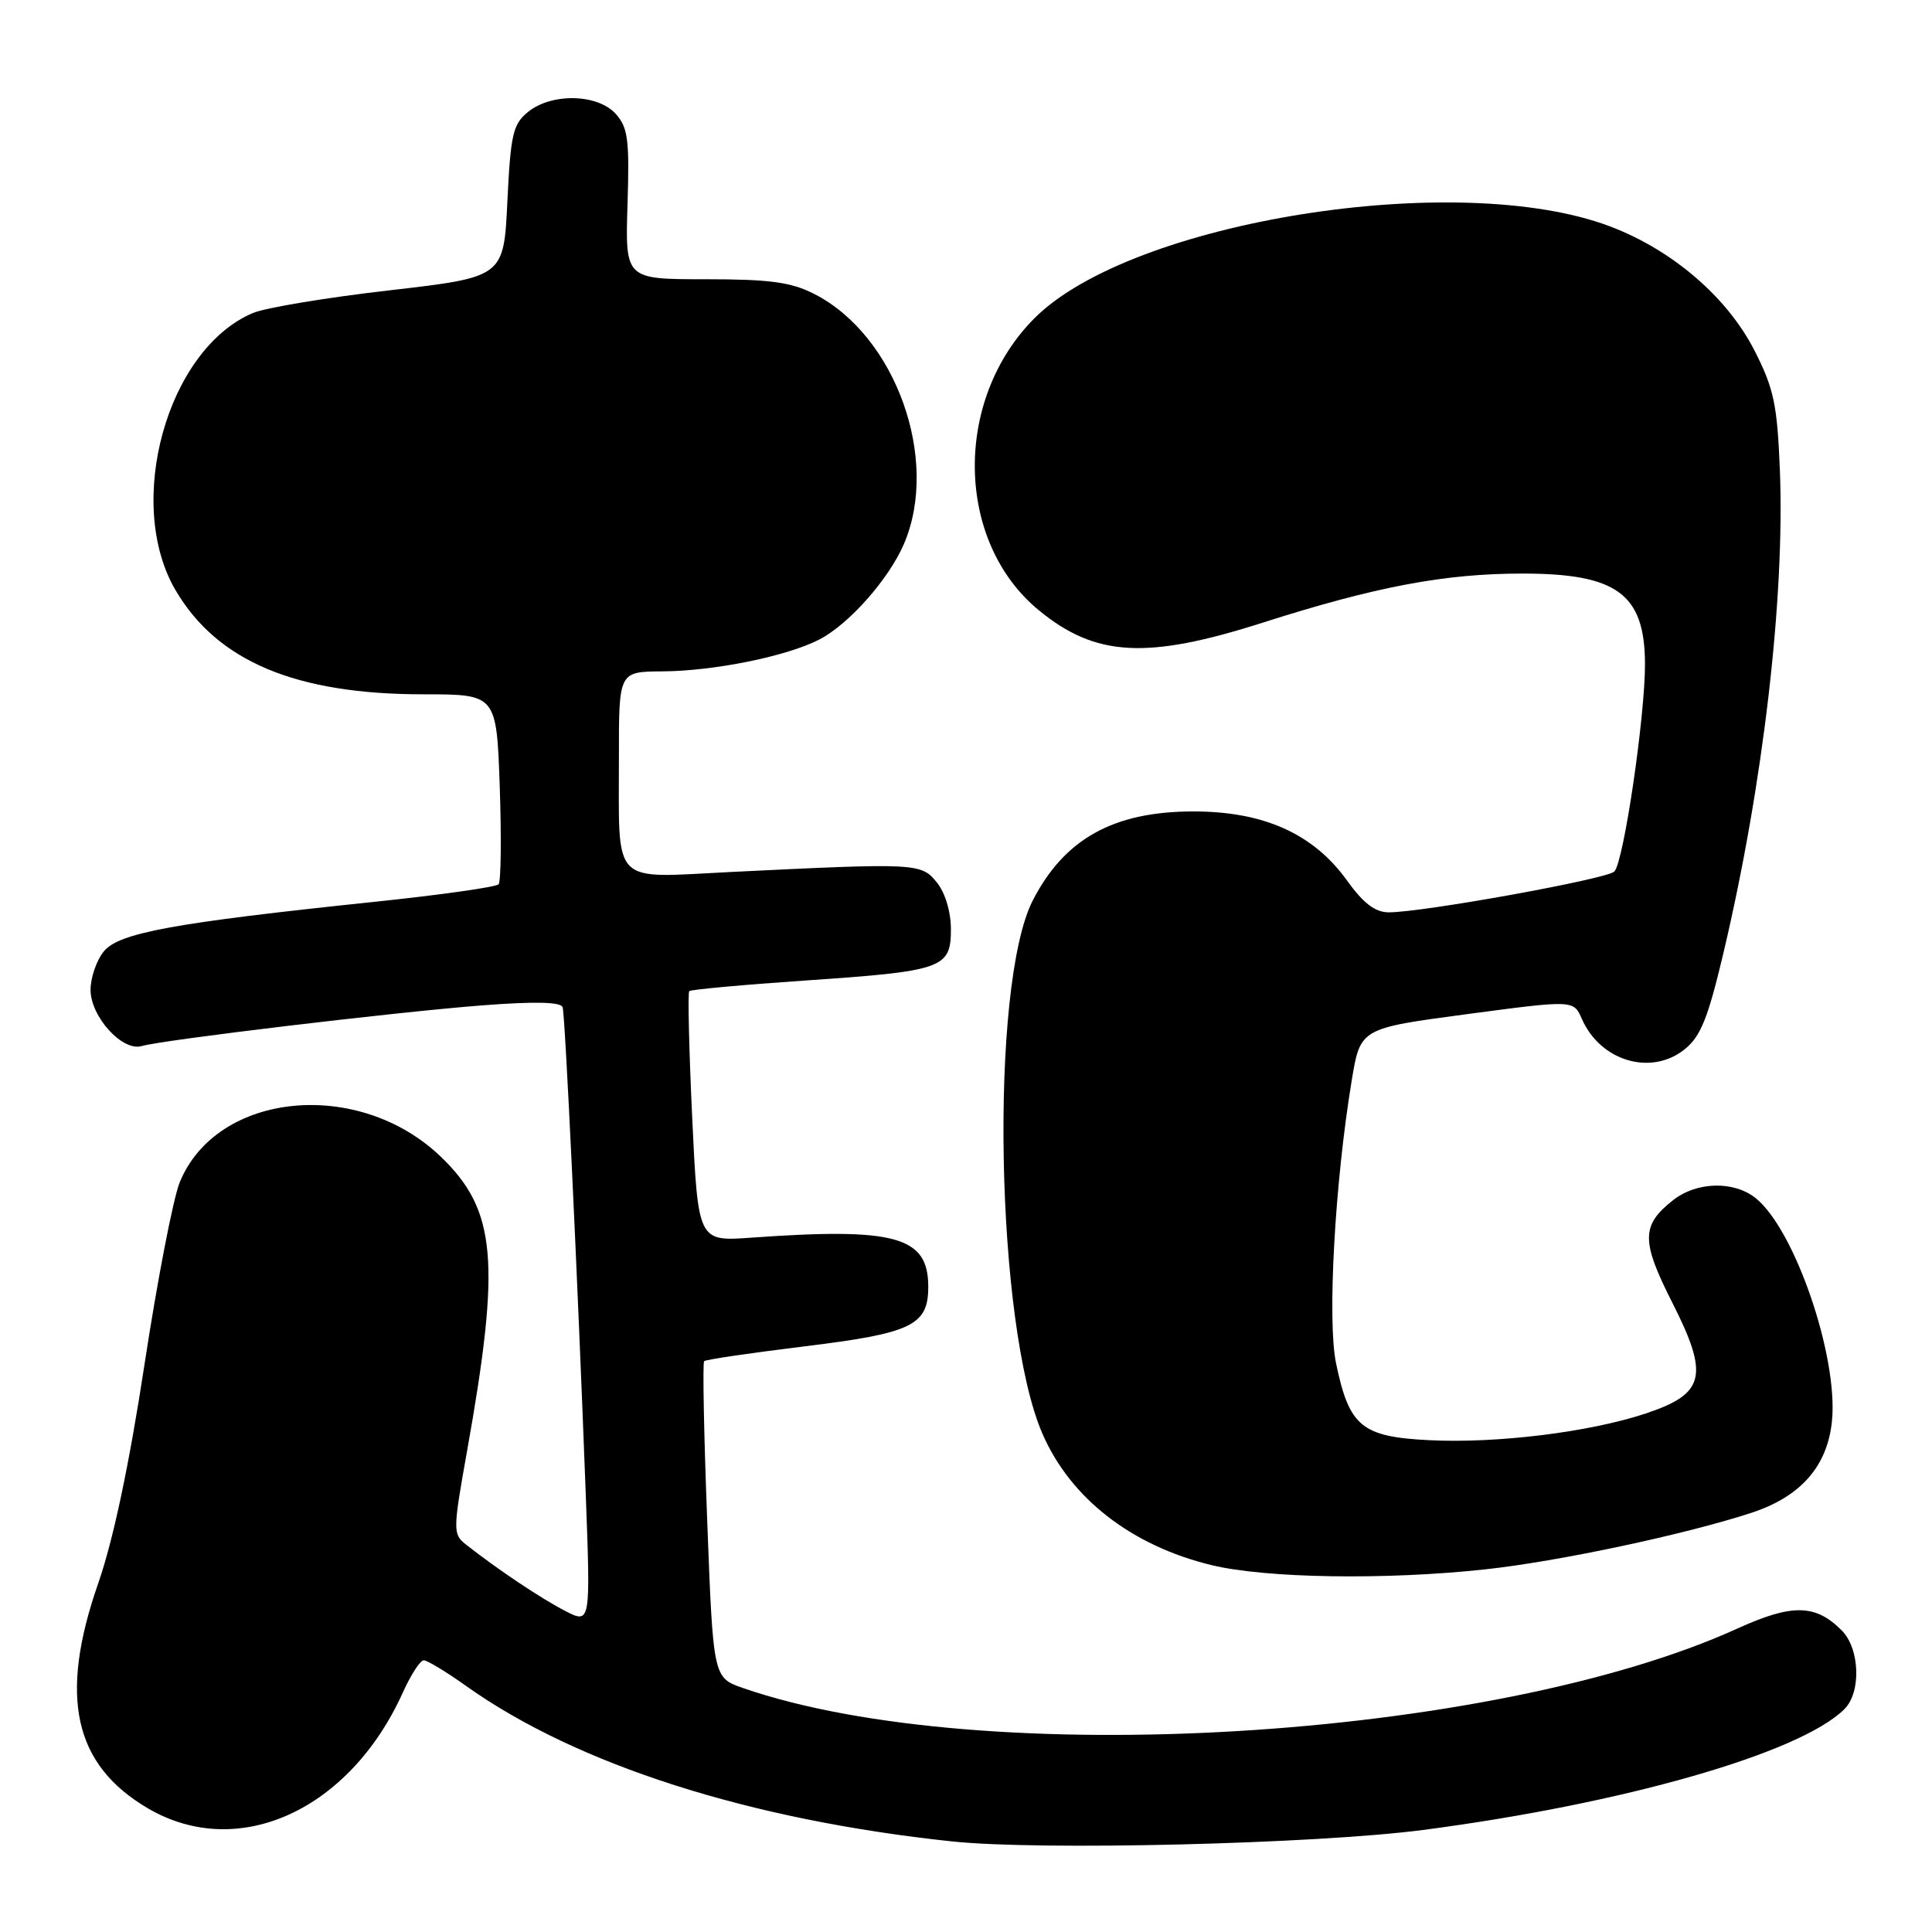<?xml version="1.0" encoding="UTF-8" standalone="no"?>
<!DOCTYPE svg PUBLIC "-//W3C//DTD SVG 1.1//EN" "http://www.w3.org/Graphics/SVG/1.1/DTD/svg11.dtd" >
<svg xmlns="http://www.w3.org/2000/svg" xmlns:xlink="http://www.w3.org/1999/xlink" version="1.1" viewBox="0 0 256 256">
 <g >
 <path fill="currentColor"
d=" M 188.56 242.48 C 215.17 239.00 238.57 232.29 244.40 226.46 C 246.65 224.21 246.44 218.44 244.03 216.03 C 240.54 212.54 237.47 212.49 230.19 215.80 C 197.72 230.56 130.10 234.61 98.47 223.68 C 94.50 222.30 94.50 222.30 93.71 201.53 C 93.27 190.10 93.09 180.58 93.30 180.36 C 93.52 180.15 99.50 179.27 106.60 178.40 C 120.83 176.66 123.00 175.62 123.00 170.50 C 123.00 163.83 118.67 162.63 99.50 164.00 C 92.50 164.50 92.50 164.50 91.72 148.11 C 91.30 139.10 91.12 131.55 91.33 131.33 C 91.55 131.12 98.42 130.49 106.61 129.93 C 124.95 128.68 126.00 128.32 126.00 123.13 C 126.00 120.81 125.24 118.29 124.14 116.93 C 122.06 114.36 121.55 114.33 96.89 115.54 C 80.78 116.33 82.03 117.62 82.01 100.25 C 82.00 89.00 82.00 89.00 87.75 88.96 C 94.63 88.92 104.32 86.95 108.60 84.72 C 112.52 82.68 117.79 76.71 119.78 72.07 C 124.57 60.89 118.68 44.45 107.91 38.96 C 104.82 37.38 102.03 37.00 93.46 37.00 C 82.84 37.00 82.84 37.00 83.15 27.08 C 83.42 18.50 83.21 16.89 81.58 15.08 C 79.17 12.43 73.10 12.29 69.97 14.83 C 67.97 16.44 67.66 17.80 67.23 26.69 C 66.75 36.72 66.75 36.72 51.62 38.47 C 43.31 39.42 35.15 40.78 33.50 41.48 C 22.14 46.30 16.48 66.66 23.27 78.22 C 28.81 87.64 39.20 92.00 56.10 92.00 C 65.79 92.00 65.79 92.00 66.22 104.25 C 66.45 110.99 66.38 116.80 66.07 117.17 C 65.76 117.54 58.30 118.59 49.50 119.51 C 22.93 122.29 15.75 123.61 13.75 126.07 C 12.79 127.25 12.00 129.54 12.00 131.16 C 12.00 134.71 16.22 139.36 18.77 138.61 C 21.50 137.80 52.43 134.10 63.86 133.22 C 70.85 132.68 74.33 132.76 74.55 133.46 C 74.89 134.56 76.51 168.69 77.61 197.84 C 78.26 215.19 78.26 215.19 74.88 213.45 C 71.72 211.83 65.83 207.89 61.72 204.64 C 60.01 203.29 60.01 202.78 61.87 192.37 C 66.38 167.13 65.78 160.36 58.42 153.28 C 47.53 142.81 28.74 144.64 23.82 156.65 C 22.95 158.77 20.85 169.63 19.15 180.78 C 17.12 194.10 15.01 204.05 13.03 209.75 C 7.77 224.82 9.76 233.84 19.61 239.62 C 31.56 246.62 46.35 239.88 53.40 224.22 C 54.45 221.90 55.68 220.00 56.15 220.00 C 56.61 220.00 59.13 221.52 61.75 223.39 C 76.41 233.83 99.32 241.16 126.18 244.00 C 137.83 245.23 174.28 244.34 188.56 242.48 Z  M 196.79 207.95 C 206.45 206.91 223.33 203.32 232.09 200.45 C 238.64 198.30 242.17 194.25 242.75 188.24 C 243.57 179.71 237.82 162.93 232.65 158.77 C 229.75 156.44 224.83 156.56 221.69 159.03 C 217.46 162.36 217.44 164.43 221.59 172.61 C 226.50 182.30 225.93 184.68 218.08 187.29 C 210.63 189.77 198.32 191.29 189.33 190.83 C 180.41 190.38 178.77 189.02 177.03 180.62 C 175.86 174.99 176.87 156.71 179.11 143.16 C 180.25 136.26 180.25 136.26 194.38 134.38 C 208.50 132.50 208.50 132.50 209.60 135.00 C 212.04 140.58 218.71 142.59 223.16 139.09 C 225.34 137.37 226.29 135.02 228.37 126.25 C 233.63 103.99 236.52 79.19 235.84 62.20 C 235.49 53.58 235.04 51.46 232.47 46.43 C 228.86 39.37 221.59 33.12 213.34 30.00 C 193.25 22.38 149.96 29.28 137.09 42.15 C 126.31 52.93 126.57 71.72 137.62 80.84 C 145.14 87.04 151.94 87.42 167.33 82.50 C 182.32 77.72 191.42 76.00 201.74 76.00 C 214.23 76.00 217.91 78.69 217.97 87.87 C 218.01 94.79 215.15 114.21 213.91 115.48 C 212.92 116.48 188.47 120.90 184.00 120.89 C 182.21 120.88 180.64 119.68 178.50 116.69 C 174.03 110.46 167.41 107.49 158.00 107.52 C 147.52 107.55 141.03 111.17 136.85 119.31 C 131.09 130.55 131.91 175.73 138.14 190.00 C 141.87 198.56 149.96 204.83 160.55 207.39 C 167.74 209.13 183.58 209.38 196.79 207.95 Z "/>
</g>
</svg>